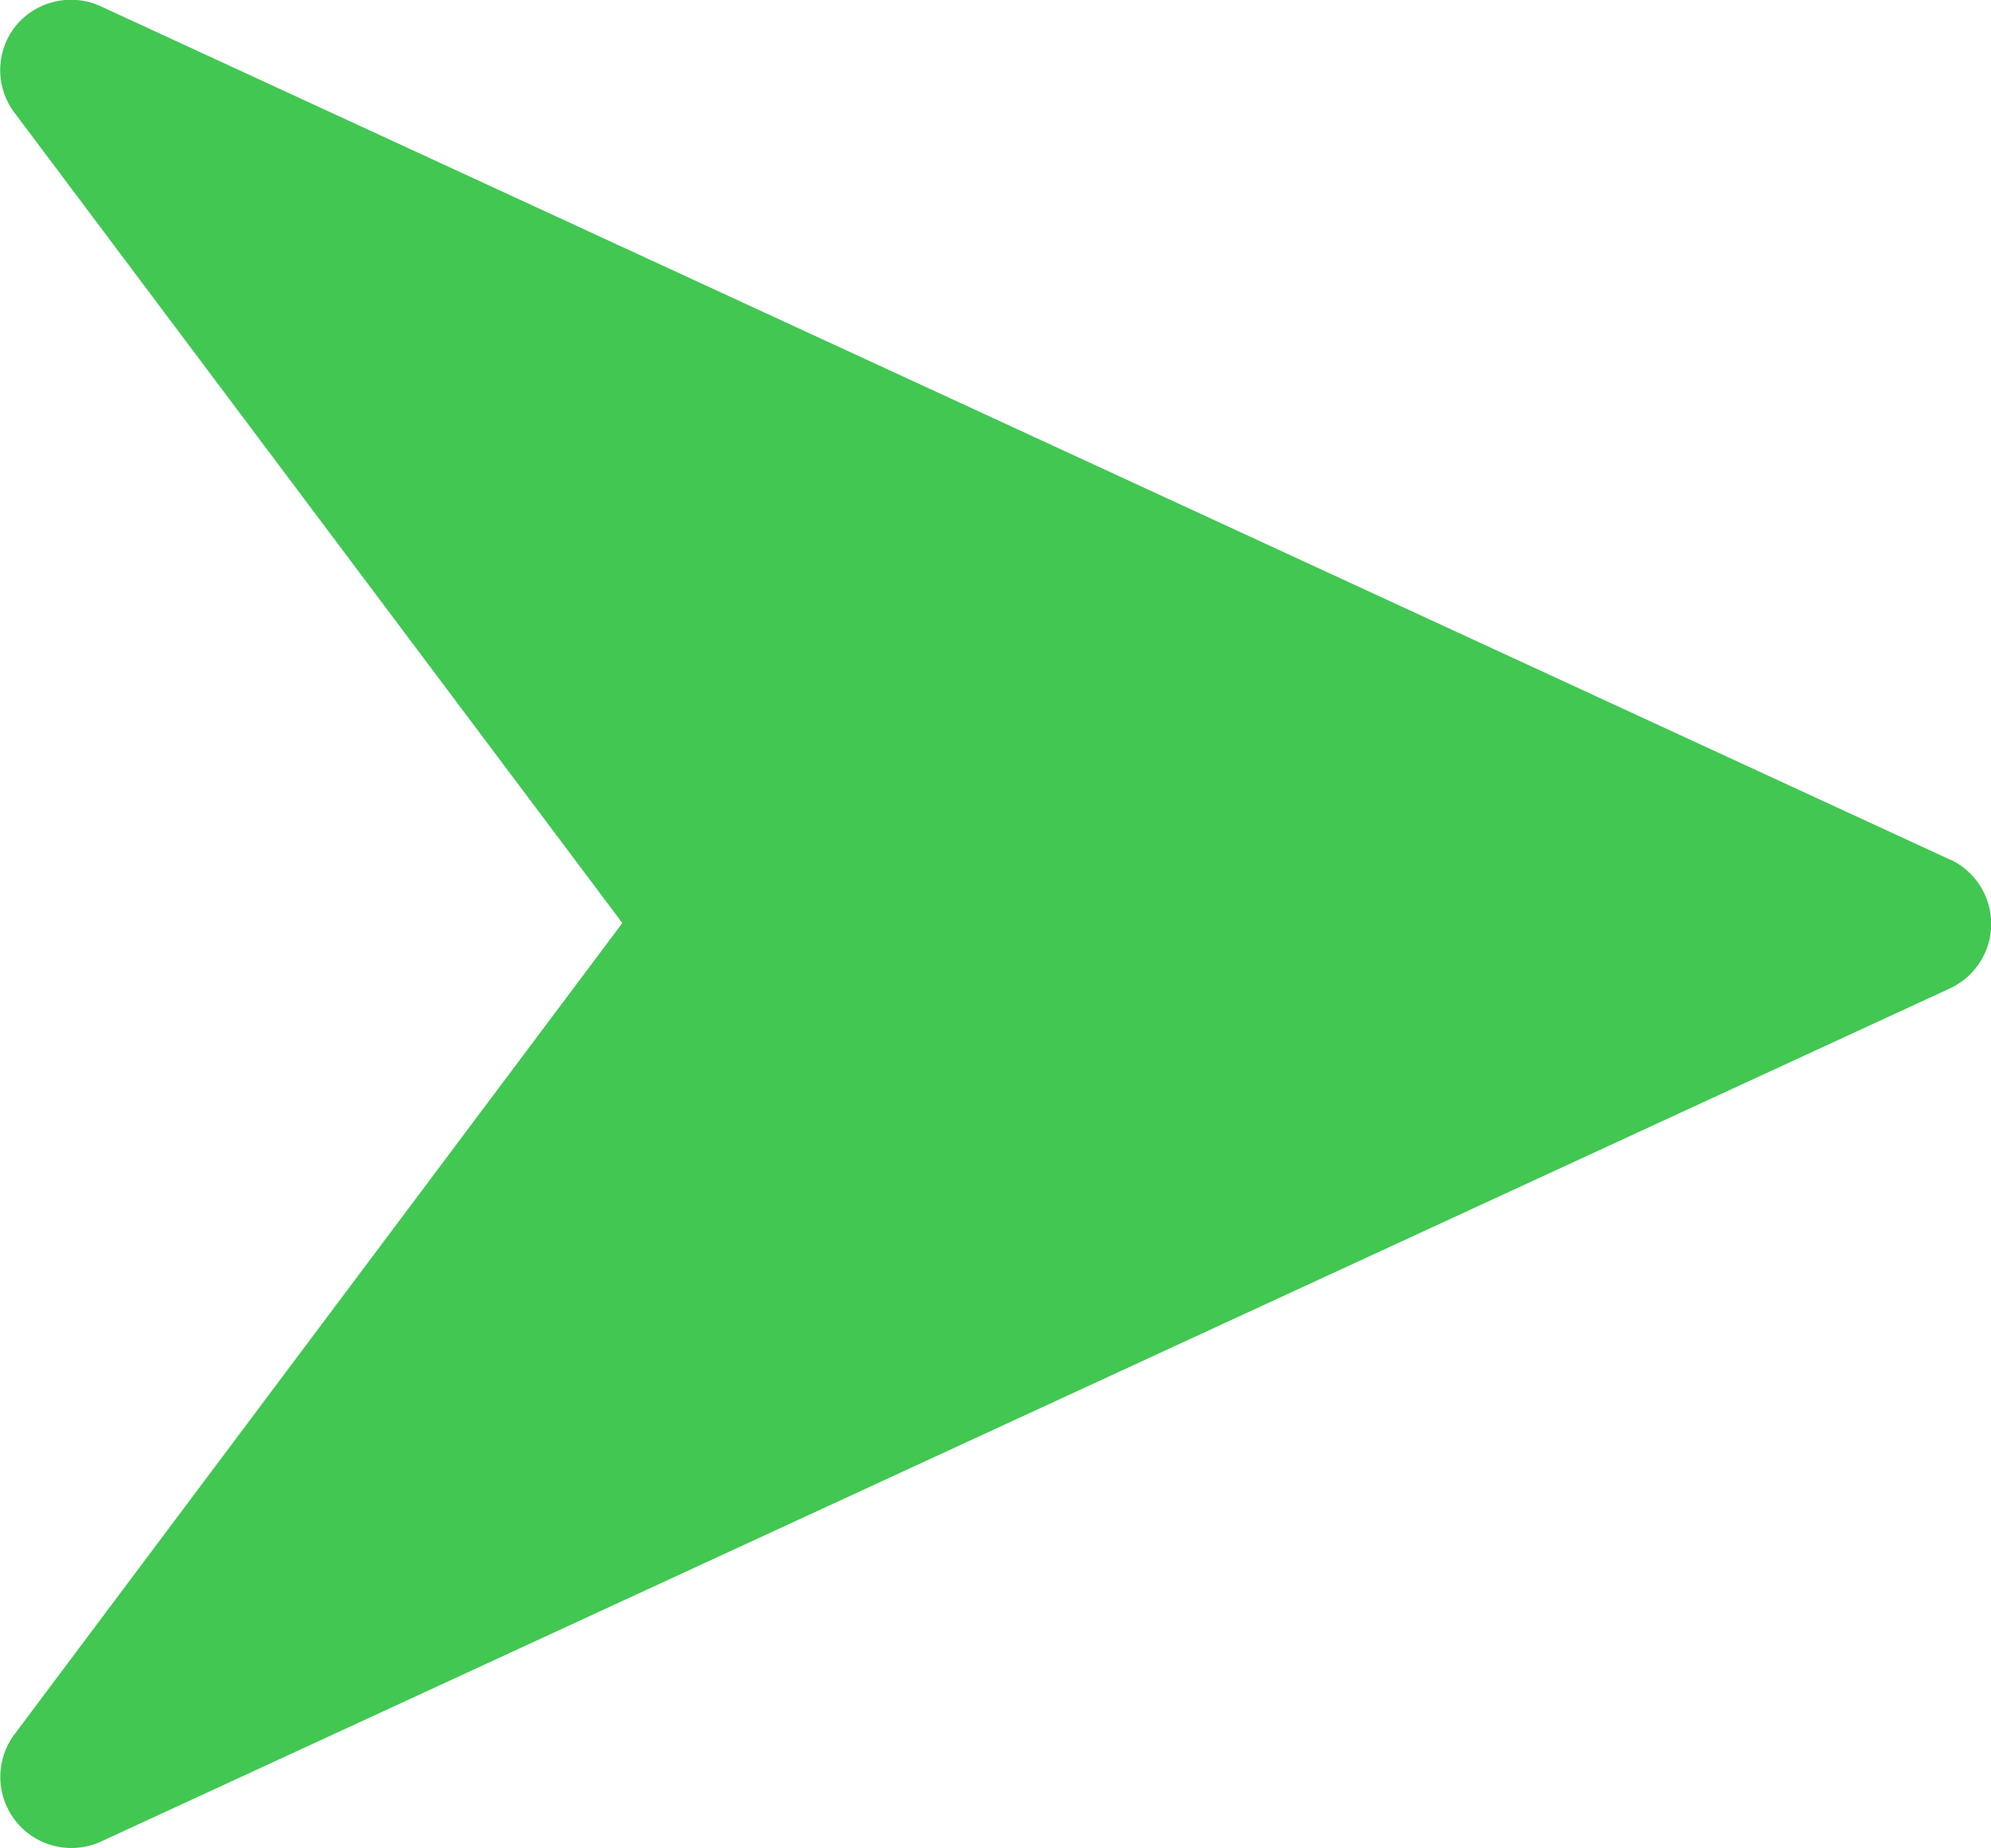 <svg xmlns="http://www.w3.org/2000/svg" width="10.5" height="9.749" viewBox="0 0 10.5 9.749">
    <defs>
        <style>
            .cls-1{fill:#41c752}
        </style>
    </defs>
    <g id="send_1_" data-name="send (1)" transform="translate(-10 -19.242)">
        <g id="Group_693" data-name="Group 693" transform="translate(10 19.242)">
            <path id="Path_705" d="M10.283 20.554l-9.75-4.5a.377.377 0 0 0-.448.1.373.373 0 0 0-.009.46l3.206 4.275-3.206 4.28a.375.375 0 0 0 .457.565l9.75-4.5a.375.375 0 0 0 0-.681z" class="cls-1" data-name="Path 705" transform="translate(0 -16.02)"/>
        </g>
    </g>
</svg>
